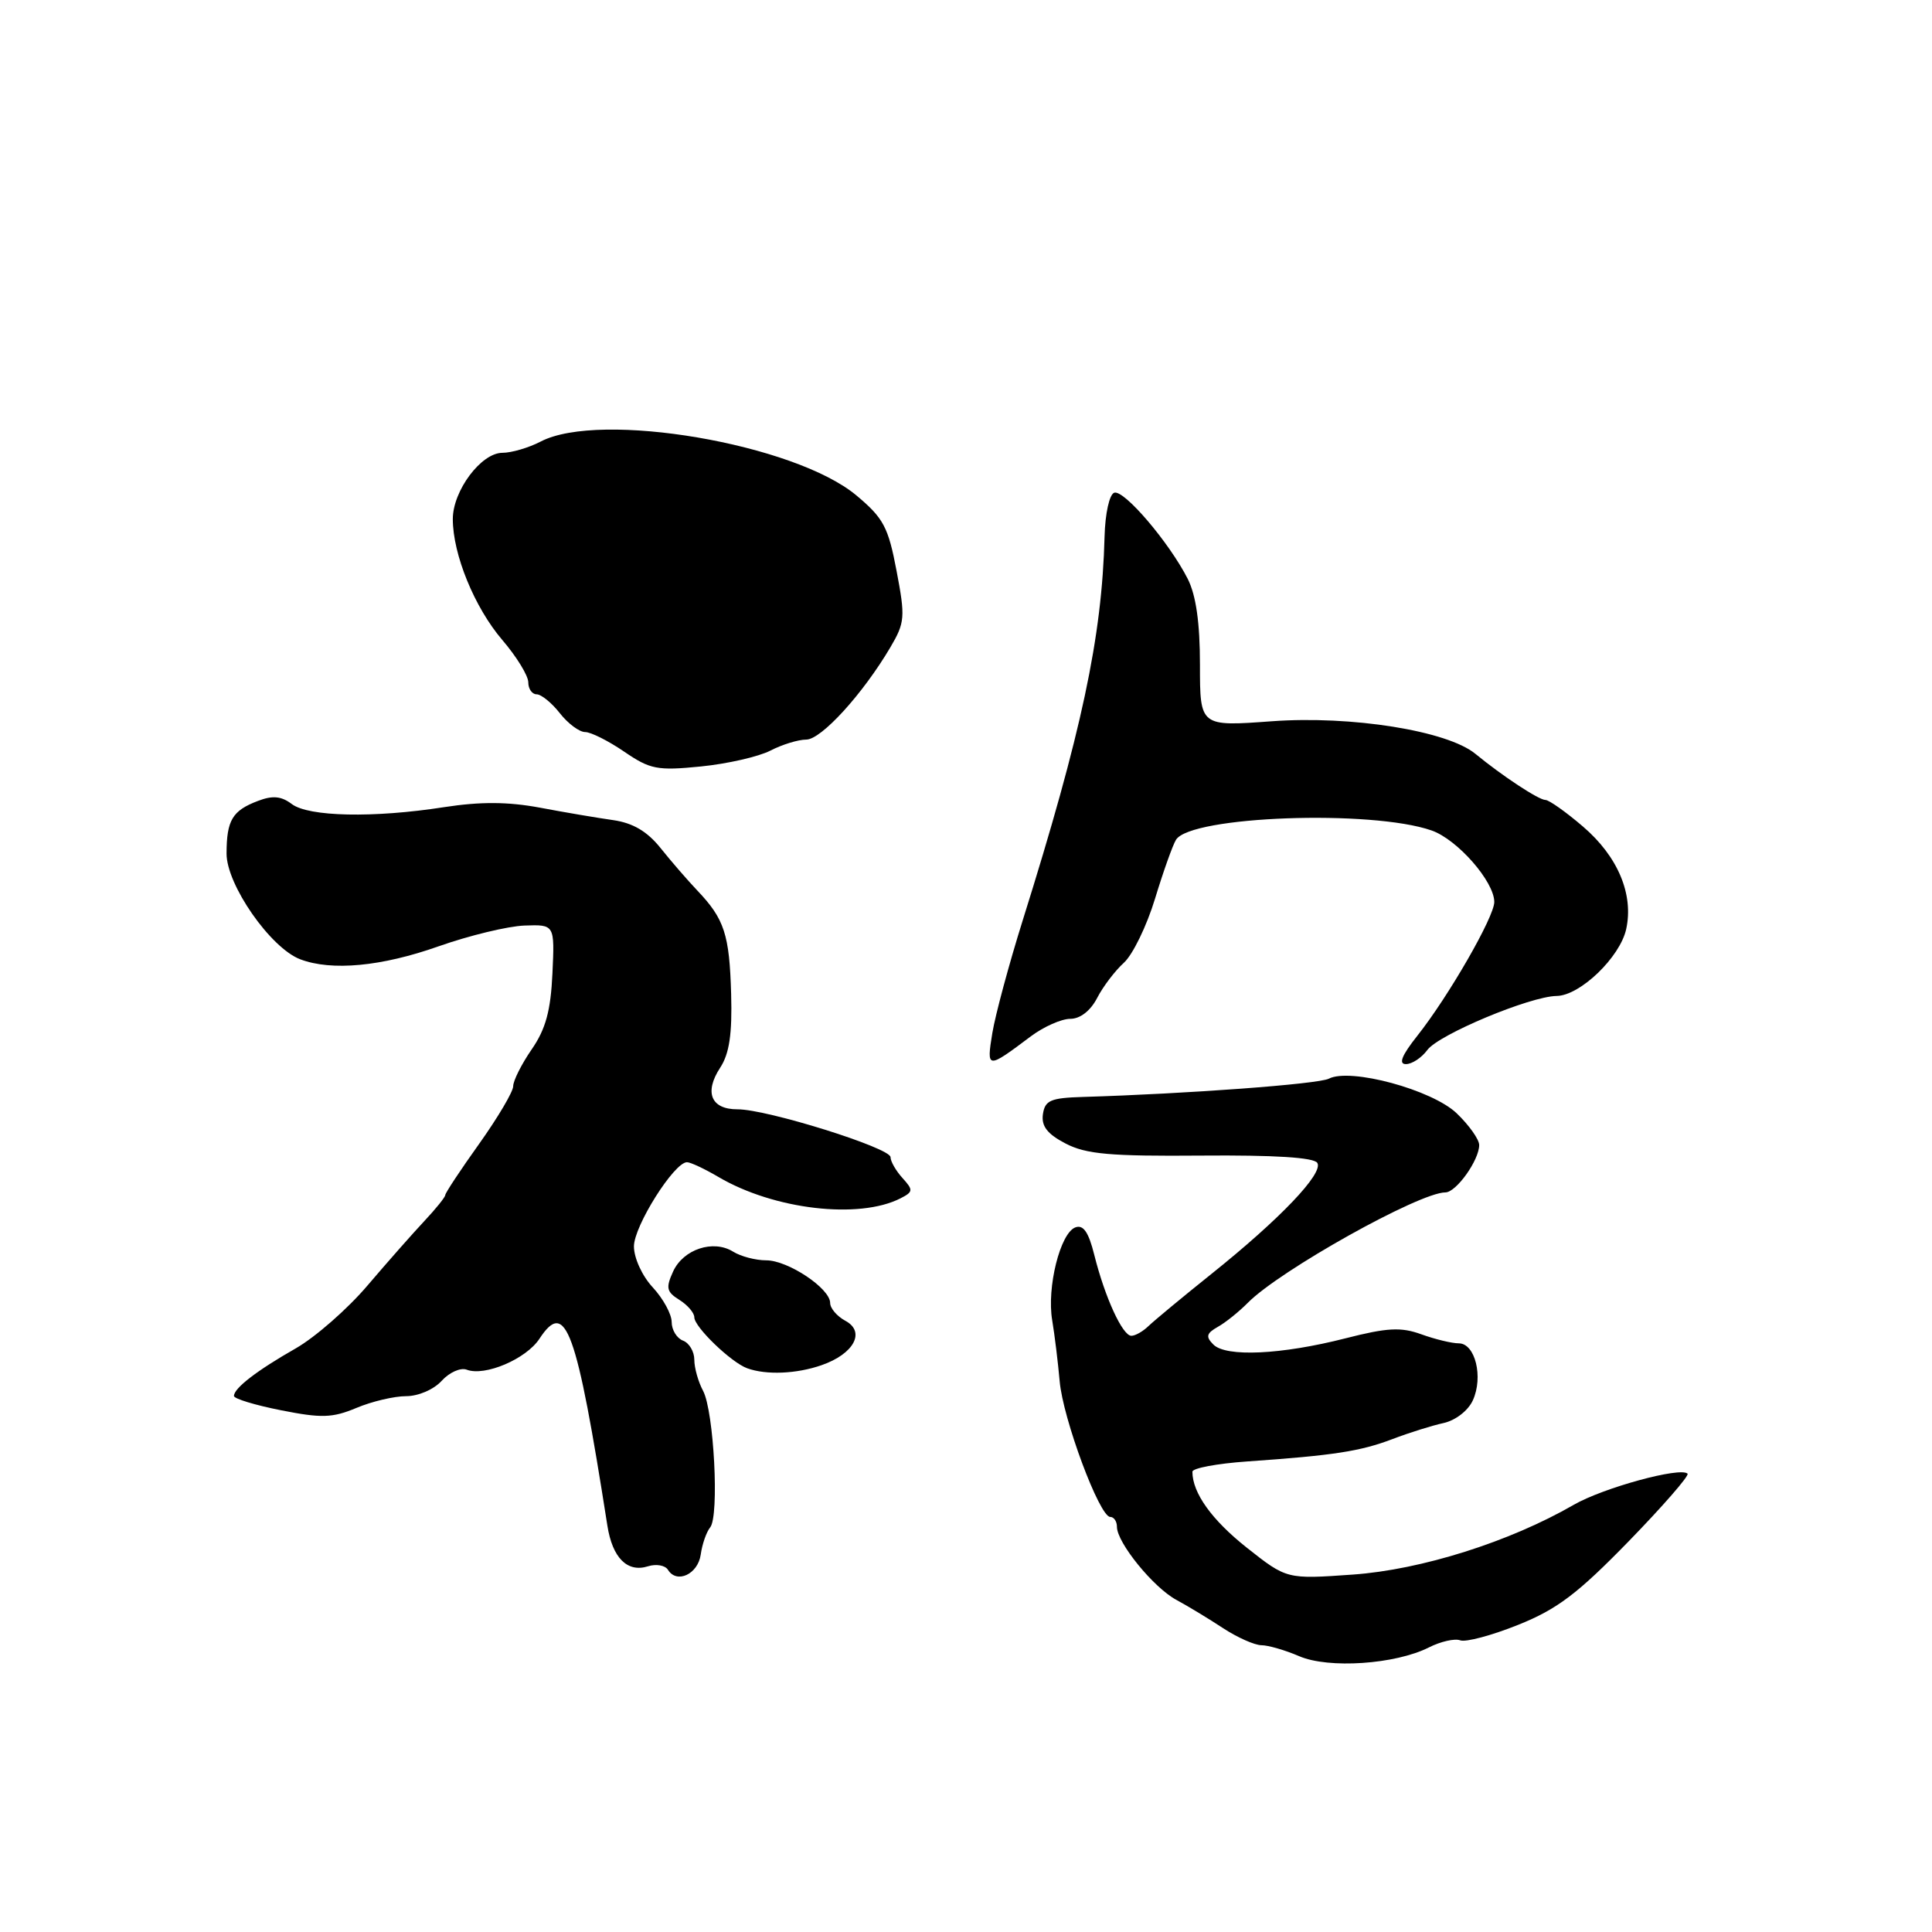 <?xml version="1.0" encoding="UTF-8" standalone="no"?>
<!DOCTYPE svg PUBLIC "-//W3C//DTD SVG 1.1//EN" "http://www.w3.org/Graphics/SVG/1.1/DTD/svg11.dtd" >
<svg xmlns="http://www.w3.org/2000/svg" xmlns:xlink="http://www.w3.org/1999/xlink" version="1.1" viewBox="0 0 256 256">
 <g >
 <path fill="currentColor"
d=" M 189.34 218.29 C 190.90 217.50 192.77 217.08 193.48 217.35 C 194.20 217.63 197.65 216.71 201.14 215.31 C 206.32 213.24 209.04 211.18 215.79 204.25 C 220.34 199.57 223.86 195.53 223.61 195.27 C 222.67 194.34 212.44 197.14 208.52 199.40 C 200.03 204.30 188.33 208.00 179.25 208.64 C 170.50 209.26 170.50 209.26 165.20 205.07 C 160.56 201.39 158.00 197.82 158.00 195.01 C 158.00 194.54 161.26 193.93 165.25 193.65 C 176.74 192.85 180.23 192.31 184.50 190.69 C 186.70 189.85 189.75 188.89 191.28 188.56 C 192.87 188.21 194.54 186.91 195.16 185.55 C 196.57 182.46 195.47 178.00 193.30 178.00 C 192.39 178.00 190.15 177.46 188.33 176.80 C 185.62 175.82 183.82 175.92 178.26 177.34 C 169.80 179.50 162.44 179.85 160.77 178.15 C 159.74 177.12 159.86 176.67 161.36 175.82 C 162.39 175.25 164.17 173.81 165.33 172.64 C 169.55 168.35 188.07 158.00 191.52 158.00 C 192.95 158.00 196.00 153.73 196.00 151.72 C 196.00 150.98 194.66 149.09 193.02 147.52 C 189.77 144.40 178.92 141.46 176.08 142.93 C 174.68 143.65 157.25 144.94 143.50 145.35 C 139.20 145.48 138.46 145.80 138.19 147.65 C 137.97 149.22 138.77 150.26 141.19 151.52 C 143.92 152.94 147.08 153.22 159.19 153.12 C 168.85 153.04 174.11 153.37 174.55 154.09 C 175.40 155.46 169.61 161.53 160.50 168.82 C 156.65 171.90 152.91 175.01 152.18 175.71 C 151.45 176.42 150.43 177.00 149.91 177.00 C 148.74 177.00 146.40 171.89 145.00 166.29 C 144.24 163.24 143.54 162.24 142.48 162.64 C 140.48 163.41 138.69 170.59 139.42 174.93 C 139.75 176.90 140.19 180.53 140.41 183.00 C 140.83 187.96 145.69 201.00 147.11 201.00 C 147.60 201.00 148.00 201.59 148.00 202.31 C 148.00 204.41 152.83 210.35 155.87 211.99 C 157.41 212.82 160.20 214.51 162.08 215.75 C 163.96 216.98 166.24 217.99 167.14 218.00 C 168.03 218.00 170.28 218.65 172.14 219.45 C 176.05 221.14 184.88 220.54 189.34 218.29 Z  M 92.85 205.99 C 93.04 204.62 93.60 203.00 94.10 202.39 C 95.33 200.89 94.60 187.00 93.16 184.29 C 92.52 183.10 92.00 181.25 92.00 180.17 C 92.00 179.10 91.33 177.95 90.50 177.64 C 89.67 177.32 89.00 176.21 89.00 175.18 C 89.00 174.14 87.88 172.08 86.50 170.59 C 85.09 169.08 84.00 166.69 84.00 165.15 C 84.00 162.46 89.33 154.00 91.03 154.00 C 91.50 154.00 93.37 154.88 95.19 155.95 C 102.54 160.28 113.83 161.60 119.33 158.78 C 121.01 157.92 121.03 157.69 119.58 156.09 C 118.71 155.13 118.00 153.89 118.00 153.33 C 118.00 152.10 101.60 146.97 97.72 146.99 C 94.22 147.00 93.28 144.75 95.43 141.47 C 96.64 139.62 97.03 137.02 96.88 131.73 C 96.66 123.83 95.99 121.77 92.40 118.00 C 91.09 116.62 88.89 114.08 87.51 112.35 C 85.75 110.16 83.87 109.05 81.25 108.67 C 79.19 108.38 74.82 107.64 71.55 107.02 C 67.30 106.23 63.67 106.21 58.86 106.95 C 49.50 108.41 40.88 108.23 38.65 106.53 C 37.27 105.49 36.12 105.38 34.17 106.13 C 30.79 107.41 30.03 108.68 30.02 113.09 C 30.00 117.22 35.84 125.61 39.78 127.11 C 43.93 128.69 50.55 128.07 58.12 125.39 C 62.18 123.96 67.30 122.72 69.50 122.64 C 73.50 122.50 73.50 122.50 73.20 129.00 C 72.97 133.93 72.31 136.36 70.45 139.05 C 69.10 141.01 68.00 143.20 68.00 143.93 C 68.00 144.65 65.97 148.08 63.50 151.55 C 61.02 155.02 59.00 158.08 59.00 158.35 C 59.00 158.62 57.76 160.16 56.25 161.77 C 54.74 163.38 51.34 167.23 48.70 170.33 C 46.06 173.44 41.78 177.18 39.20 178.66 C 34.05 181.59 31.00 183.94 31.00 184.97 C 31.00 185.34 33.81 186.19 37.25 186.87 C 42.59 187.93 44.04 187.89 47.22 186.56 C 49.26 185.70 52.23 185.00 53.81 185.00 C 55.44 185.00 57.49 184.11 58.53 182.96 C 59.54 181.85 61.03 181.18 61.84 181.49 C 64.24 182.41 69.72 180.08 71.48 177.39 C 74.96 172.08 76.38 175.98 80.48 202.15 C 81.15 206.44 83.13 208.41 85.87 207.54 C 86.95 207.20 88.14 207.41 88.51 208.01 C 89.68 209.90 92.48 208.59 92.85 205.99 Z  M 108.87 180.89 C 113.16 179.40 114.73 176.46 112.01 175.01 C 110.91 174.41 110.00 173.36 110.00 172.65 C 110.00 170.72 104.42 167.00 101.53 167.00 C 100.12 167.00 98.15 166.48 97.14 165.85 C 94.51 164.21 90.54 165.53 89.19 168.48 C 88.20 170.65 88.32 171.18 90.02 172.24 C 91.11 172.92 92.00 173.96 92.00 174.55 C 92.00 175.83 96.87 180.52 99.00 181.30 C 101.53 182.22 105.55 182.05 108.87 180.89 Z  M 136.59 137.32 C 138.30 136.04 140.65 135.00 141.82 135.00 C 143.13 135.00 144.49 133.94 145.37 132.25 C 146.15 130.73 147.75 128.63 148.92 127.57 C 150.09 126.51 151.95 122.69 153.05 119.07 C 154.15 115.46 155.40 111.95 155.83 111.27 C 157.79 108.13 181.72 107.26 189.69 110.04 C 193.11 111.23 198.00 116.81 198.00 119.52 C 198.00 121.49 191.95 132.01 187.80 137.25 C 185.74 139.85 185.28 141.00 186.29 141.00 C 187.10 141.00 188.37 140.16 189.13 139.13 C 190.65 137.07 202.74 132.02 206.26 131.97 C 209.37 131.93 214.66 126.84 215.48 123.11 C 216.49 118.50 214.37 113.47 209.75 109.52 C 207.49 107.58 205.25 106.00 204.78 106.00 C 203.89 106.00 199.04 102.80 195.50 99.89 C 191.79 96.83 179.07 94.80 168.53 95.57 C 159.00 96.27 159.00 96.27 159.00 88.09 C 159.00 82.51 158.48 78.88 157.38 76.70 C 154.92 71.87 148.94 64.85 147.64 65.29 C 147.00 65.51 146.44 68.04 146.36 71.09 C 146.02 84.45 143.34 97.01 135.50 122.00 C 133.69 127.78 131.89 134.47 131.49 136.88 C 130.71 141.68 130.77 141.69 136.59 137.32 Z  M 102.08 99.46 C 103.63 98.66 105.77 98.00 106.83 98.00 C 108.82 98.00 114.32 91.97 117.98 85.77 C 119.91 82.49 119.97 81.78 118.80 75.65 C 117.70 69.83 117.07 68.65 113.47 65.64 C 105.29 58.80 79.50 54.40 71.64 58.51 C 70.06 59.33 67.78 60.00 66.57 60.00 C 63.76 60.00 60.00 65.02 60.00 68.78 C 60.00 73.47 62.88 80.50 66.55 84.79 C 68.45 87.01 70.00 89.53 70.00 90.41 C 70.00 91.28 70.50 92.00 71.11 92.00 C 71.71 92.00 73.10 93.12 74.18 94.50 C 75.26 95.88 76.77 97.00 77.53 97.00 C 78.29 97.00 80.62 98.17 82.71 99.60 C 86.15 101.95 87.09 102.14 92.88 101.56 C 96.39 101.21 100.53 100.26 102.08 99.46 Z "/>
</g>
</svg>